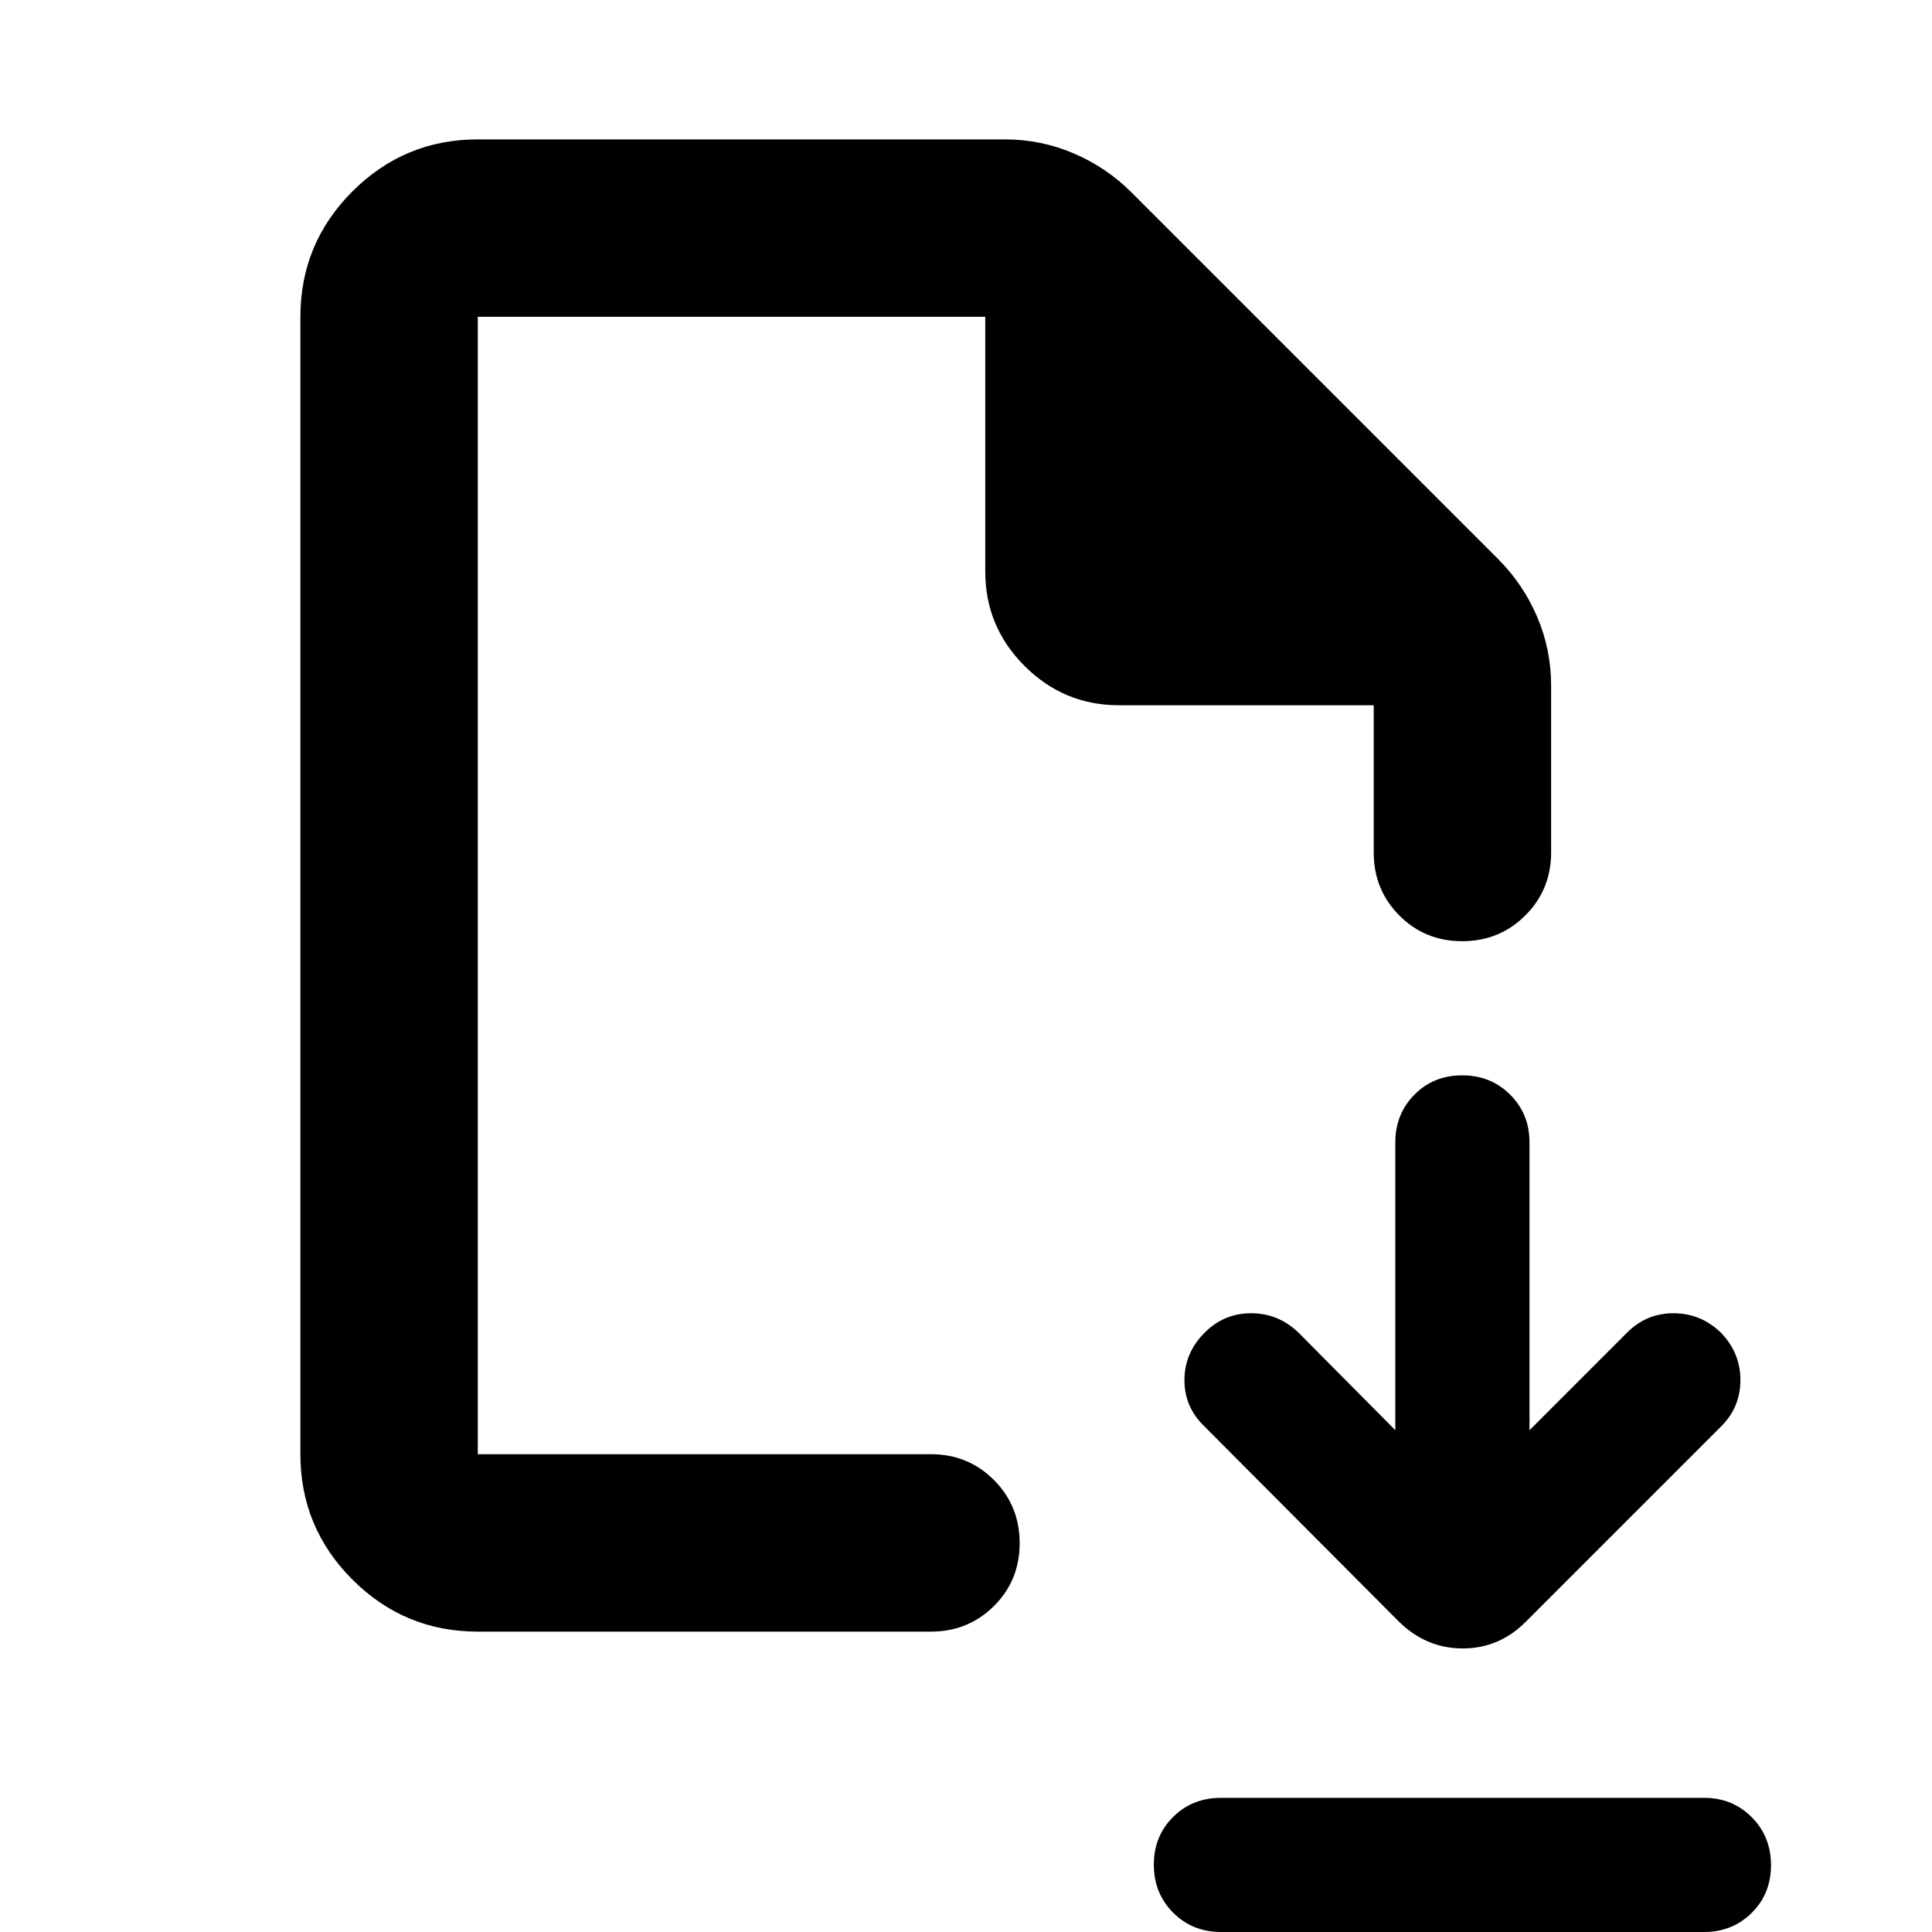 <svg xmlns="http://www.w3.org/2000/svg" height="40" viewBox="0 -960 960 960" width="40"><path d="m693.33-249.33-48.08-48.47q-10.05-9.66-23.57-9.66-13.53 0-23.1 9.66-10.04 10.05-10.04 23.57 0 13.53 10.04 23.1l96.65 97.03q13.55 13.2 31.61 13.2t31.26-13.2l97.03-97.03q9.67-9.57 9.67-23.1 0-13.52-9.67-23.57-10.04-9.66-23.57-9.66-13.52 0-23.1 9.66L760-249.33v-143q0-14.17-9.62-23.75-9.61-9.59-23.83-9.59-14.22 0-23.72 9.59-9.5 9.58-9.5 23.75v143ZM606.67-66.67h240q14.16 0 23.75 9.62Q880-47.43 880-33.22 880-19 870.42-9.5 860.83 0 846.67 0h-240q-14.17 0-23.75-9.62-9.59-9.61-9.59-23.83 0-14.22 9.59-23.72 9.58-9.5 23.75-9.5Zm-369.26-82.59q-36.44 0-62.3-25.85-25.85-25.86-25.85-62.3v-565.18q0-36.44 25.85-62.3 25.86-25.85 62.3-25.85h261.94q17.88 0 34.09 6.92 16.21 6.92 28.5 19.15l182.73 182.73q12.23 12.29 19.15 28.5 6.92 16.21 6.92 34.09v82.94q0 18.5-12.82 31.29t-31.37 12.79q-18.55 0-31.25-12.79-12.71-12.79-12.71-31.29v-73.16H555.96q-27.34 0-46.87-19.52-19.52-19.53-19.52-46.87v-126.63H237.41v565.18h225.18q18.5 0 31.29 12.82t12.79 31.37q0 18.55-12.79 31.26-12.79 12.7-31.29 12.7H237.41Zm0-88.15V-802.59v565.18Z"/></svg>